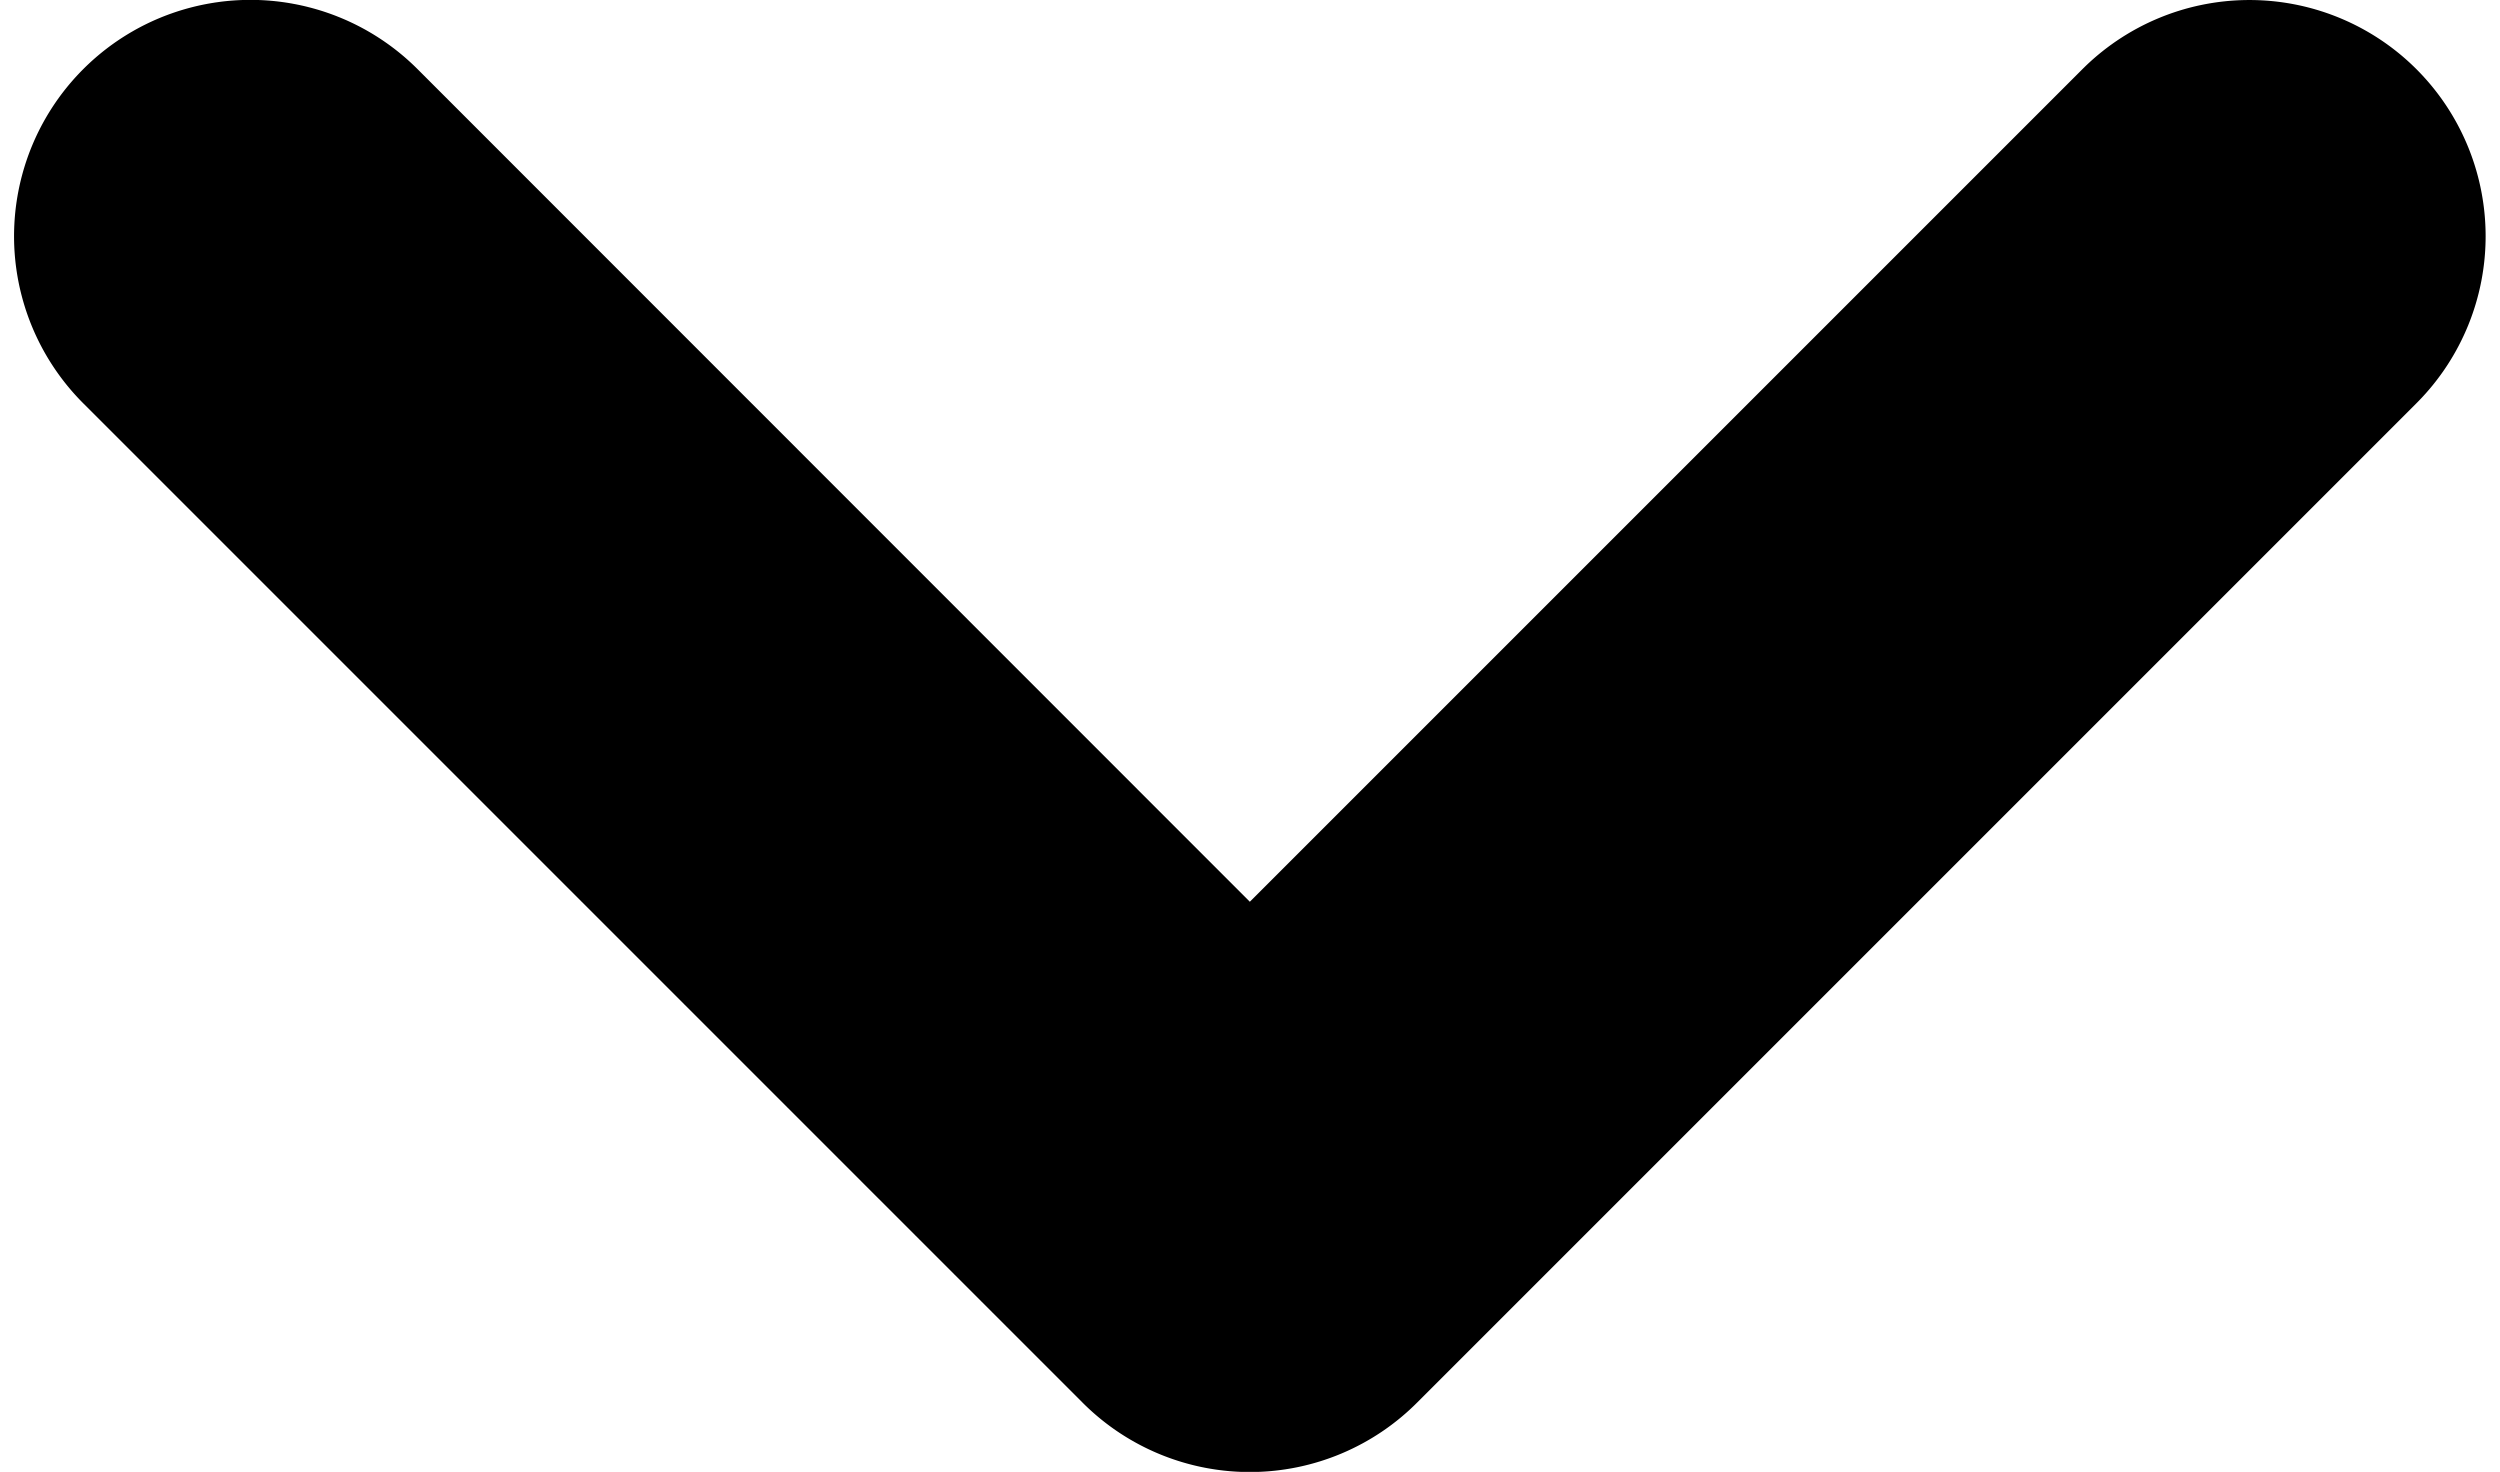 <svg xmlns="http://www.w3.org/2000/svg" width="6.879" height="4.05" viewBox="0 0 6.879 4.05"><defs><style>.a{stroke:#000;stroke-linecap:round;stroke-width:0.8px;}</style></defs><path class="a" d="M5.927.073a.25.25,0,0,0-.353,0L3,2.647.427.073A.25.25,0,0,0,.073.427l2.75,2.75a.25.25,0,0,0,.354,0L5.927.427A.25.25,0,0,0,5.927.073Z" transform="translate(0.439 0.4)"/></svg>